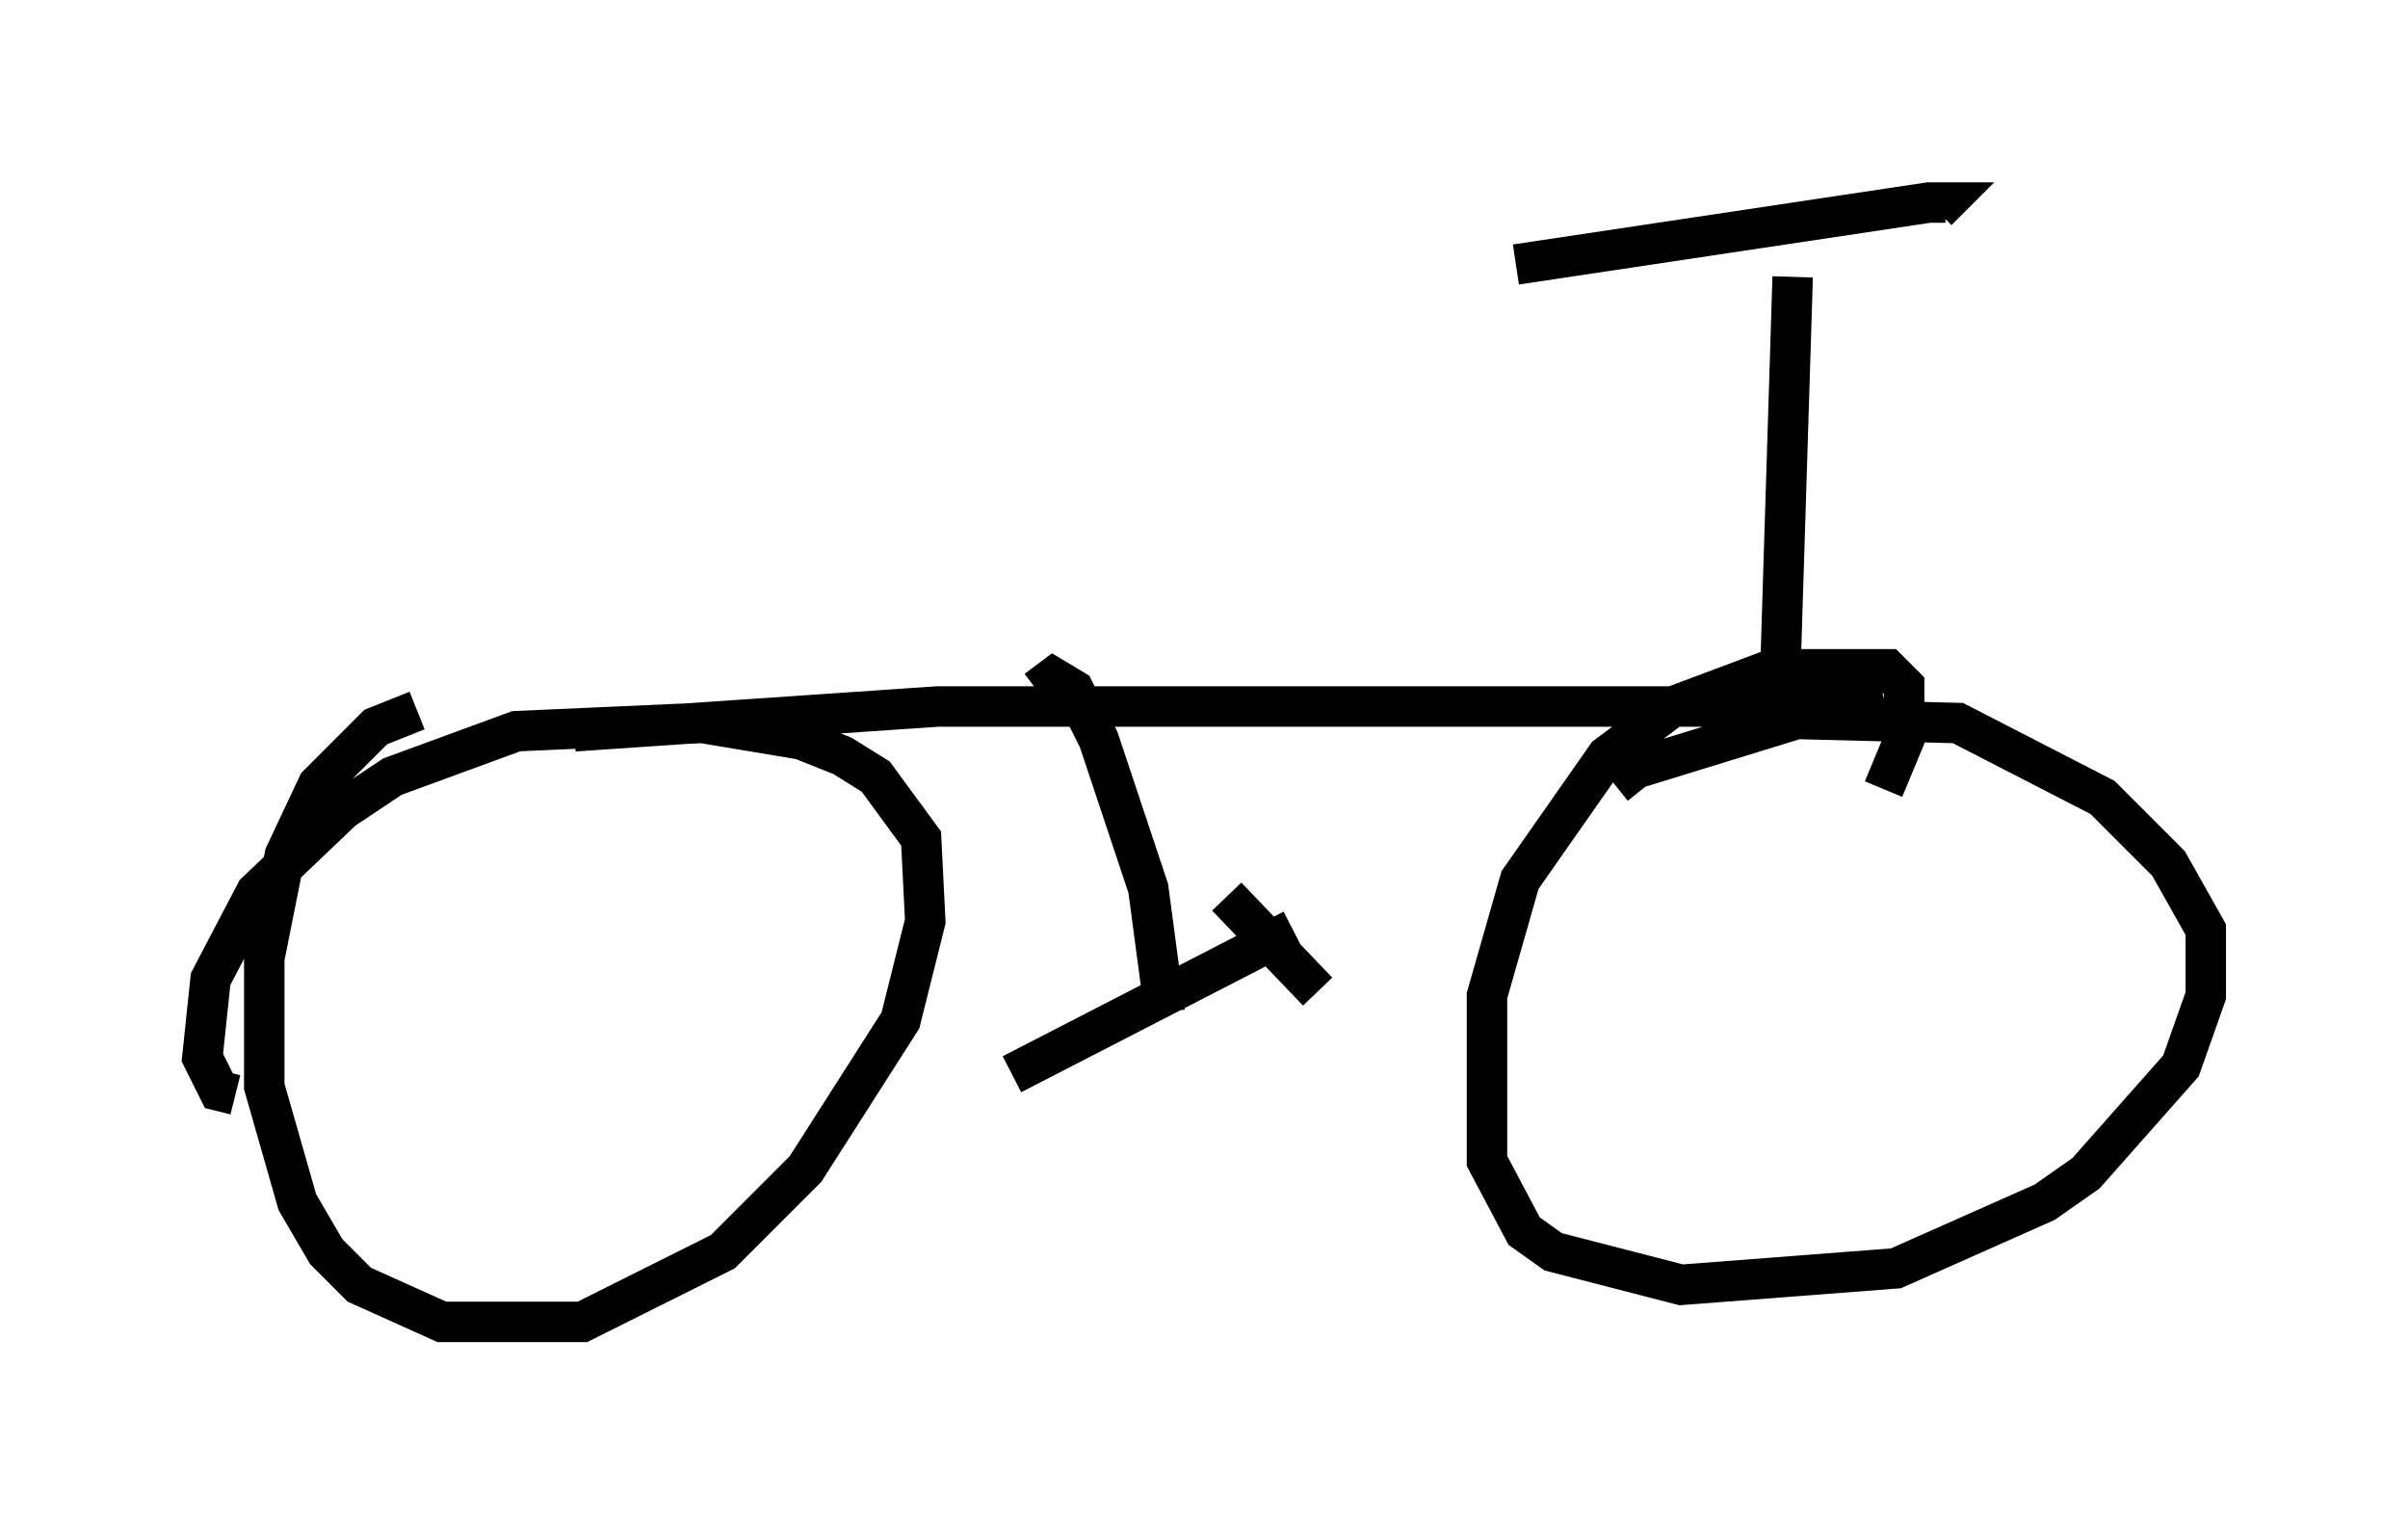 <?xml version="1.0" encoding="utf-8" ?>
<svg baseProfile="full" height="37.665" version="1.1" width="59.511" xmlns="http://www.w3.org/2000/svg" xmlns:ev="http://www.w3.org/2001/xml-events" xmlns:xlink="http://www.w3.org/1999/xlink"><defs /><rect fill="white" height="37.665" width="59.511" x="0" y="0" /><path d="M12.35, 17.863 m-2.042, -0.306 l-1.021, 0.408 -1.429, 1.429 l-0.817, 1.735 -0.51, 2.552 l0.0, 3.165 0.817, 2.858 l0.715, 1.225 0.817, 0.817 l2.042, 0.919 3.471, 0.0 l3.471, -1.735 2.042, -2.042 l2.348, -3.675 0.613, -2.45 l-0.102, -2.042 -1.123, -1.531 l-0.817, -0.51 -1.021, -0.408 l-2.45, -0.408 -4.594, 0.204 l-3.063, 1.123 -1.225, 0.817 l-2.144, 2.042 -1.123, 2.144 l-0.204, 1.94 0.408, 0.817 l0.408, 0.102 m40.732, -7.554 l0.51, -1.225 0.0, -1.327 l-0.408, -0.408 -2.858, 0.0 l-2.45, 0.919 -1.633, 1.225 l-2.144, 3.063 -0.817, 2.858 l0.0, 4.083 0.919, 1.735 l0.715, 0.51 3.165, 0.817 l5.308, -0.408 3.675, -1.633 l1.021, -0.715 2.348, -2.654 l0.613, -1.735 0.0, -1.633 l-0.919, -1.633 -1.633, -1.633 l-3.573, -1.838 -3.981, -0.102 l-3.981, 1.225 -0.51, 0.408 m-25.725, -1.327 l8.983, -0.613 21.131, 0.0 l1.735, -0.204 -0.102, -0.408 m-1.94, -0.204 l0.306, -9.8 m-6.84, -0.306 l10.208, -1.531 0.408, 0.0 l-0.204, 0.204 m-22.254, 11.842 l0.408, -0.306 0.51, 0.306 l0.613, 1.225 1.225, 3.675 l0.408, 3.063 m-3.777, 1.531 l6.942, -3.573 m-1.633, -0.817 l2.246, 2.348 " fill="none" stroke="black" stroke-width="1" /></svg>